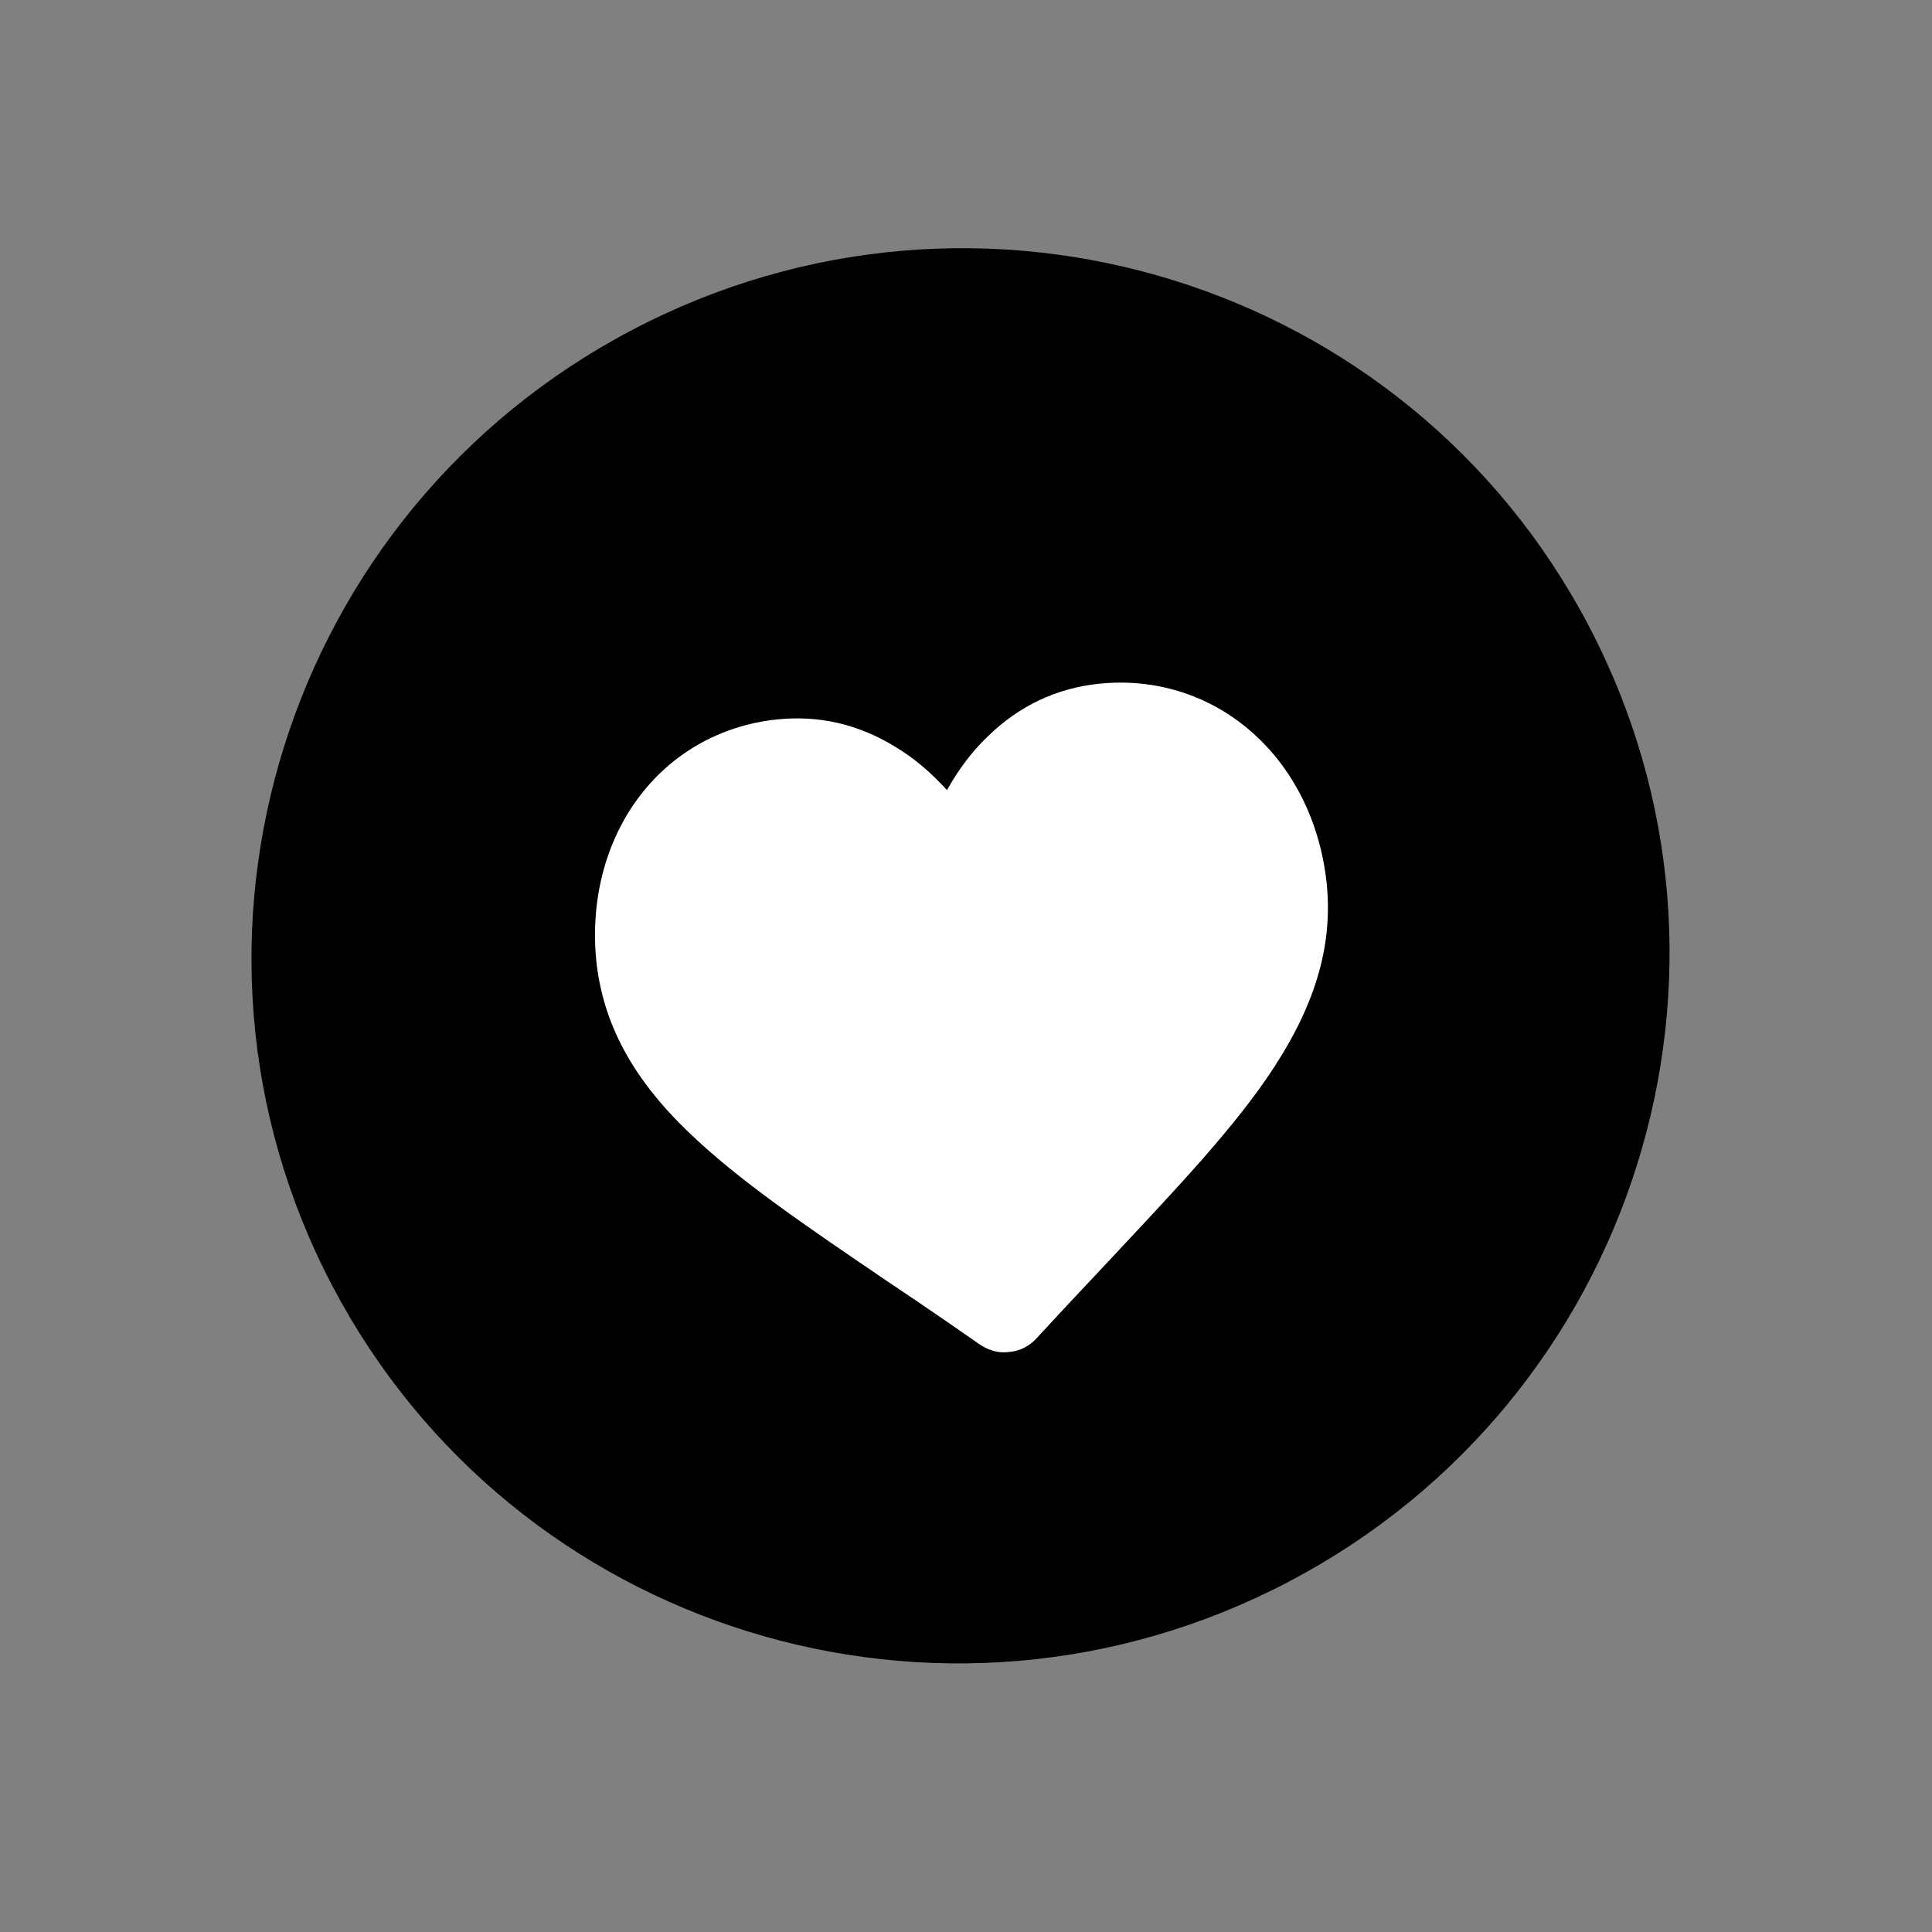 <svg width="60" height="60" viewBox="0 0 60 60" fill="none" xmlns="http://www.w3.org/2000/svg">
<rect x="0" y="0" width="60" height="60" fill="#808080" stroke="none"/>
<path d="M40.031 49.117C50.806 43.457 54.973 30.167 49.339 19.434C43.705 8.701 30.404 4.589 19.629 10.249C8.854 15.91 4.686 29.199 10.32 39.932C15.954 50.665 29.256 54.778 40.031 49.117Z" fill="black"/>
<path d="M19.793 24.821C20.83 23.406 22.362 22.534 24.107 22.345C25.426 22.204 26.652 22.487 27.807 23.194C28.396 23.548 28.915 23.996 29.41 24.538C29.763 23.901 30.187 23.336 30.682 22.864C31.649 21.921 32.804 21.379 34.1 21.237C35.844 21.049 37.541 21.567 38.861 22.723C40.157 23.854 40.982 25.505 41.194 27.368C41.406 29.277 40.888 31.117 39.568 33.144C38.389 34.96 36.598 36.846 34.524 39.063C33.817 39.817 33.016 40.666 32.191 41.562C31.979 41.798 31.672 41.963 31.342 41.986C31.012 42.033 30.706 41.939 30.423 41.751C29.41 41.043 28.443 40.383 27.595 39.817C25.096 38.119 22.928 36.657 21.372 35.148C19.628 33.474 18.733 31.777 18.521 29.867C18.332 28.004 18.78 26.212 19.793 24.821Z" fill="white"/>
</svg>
